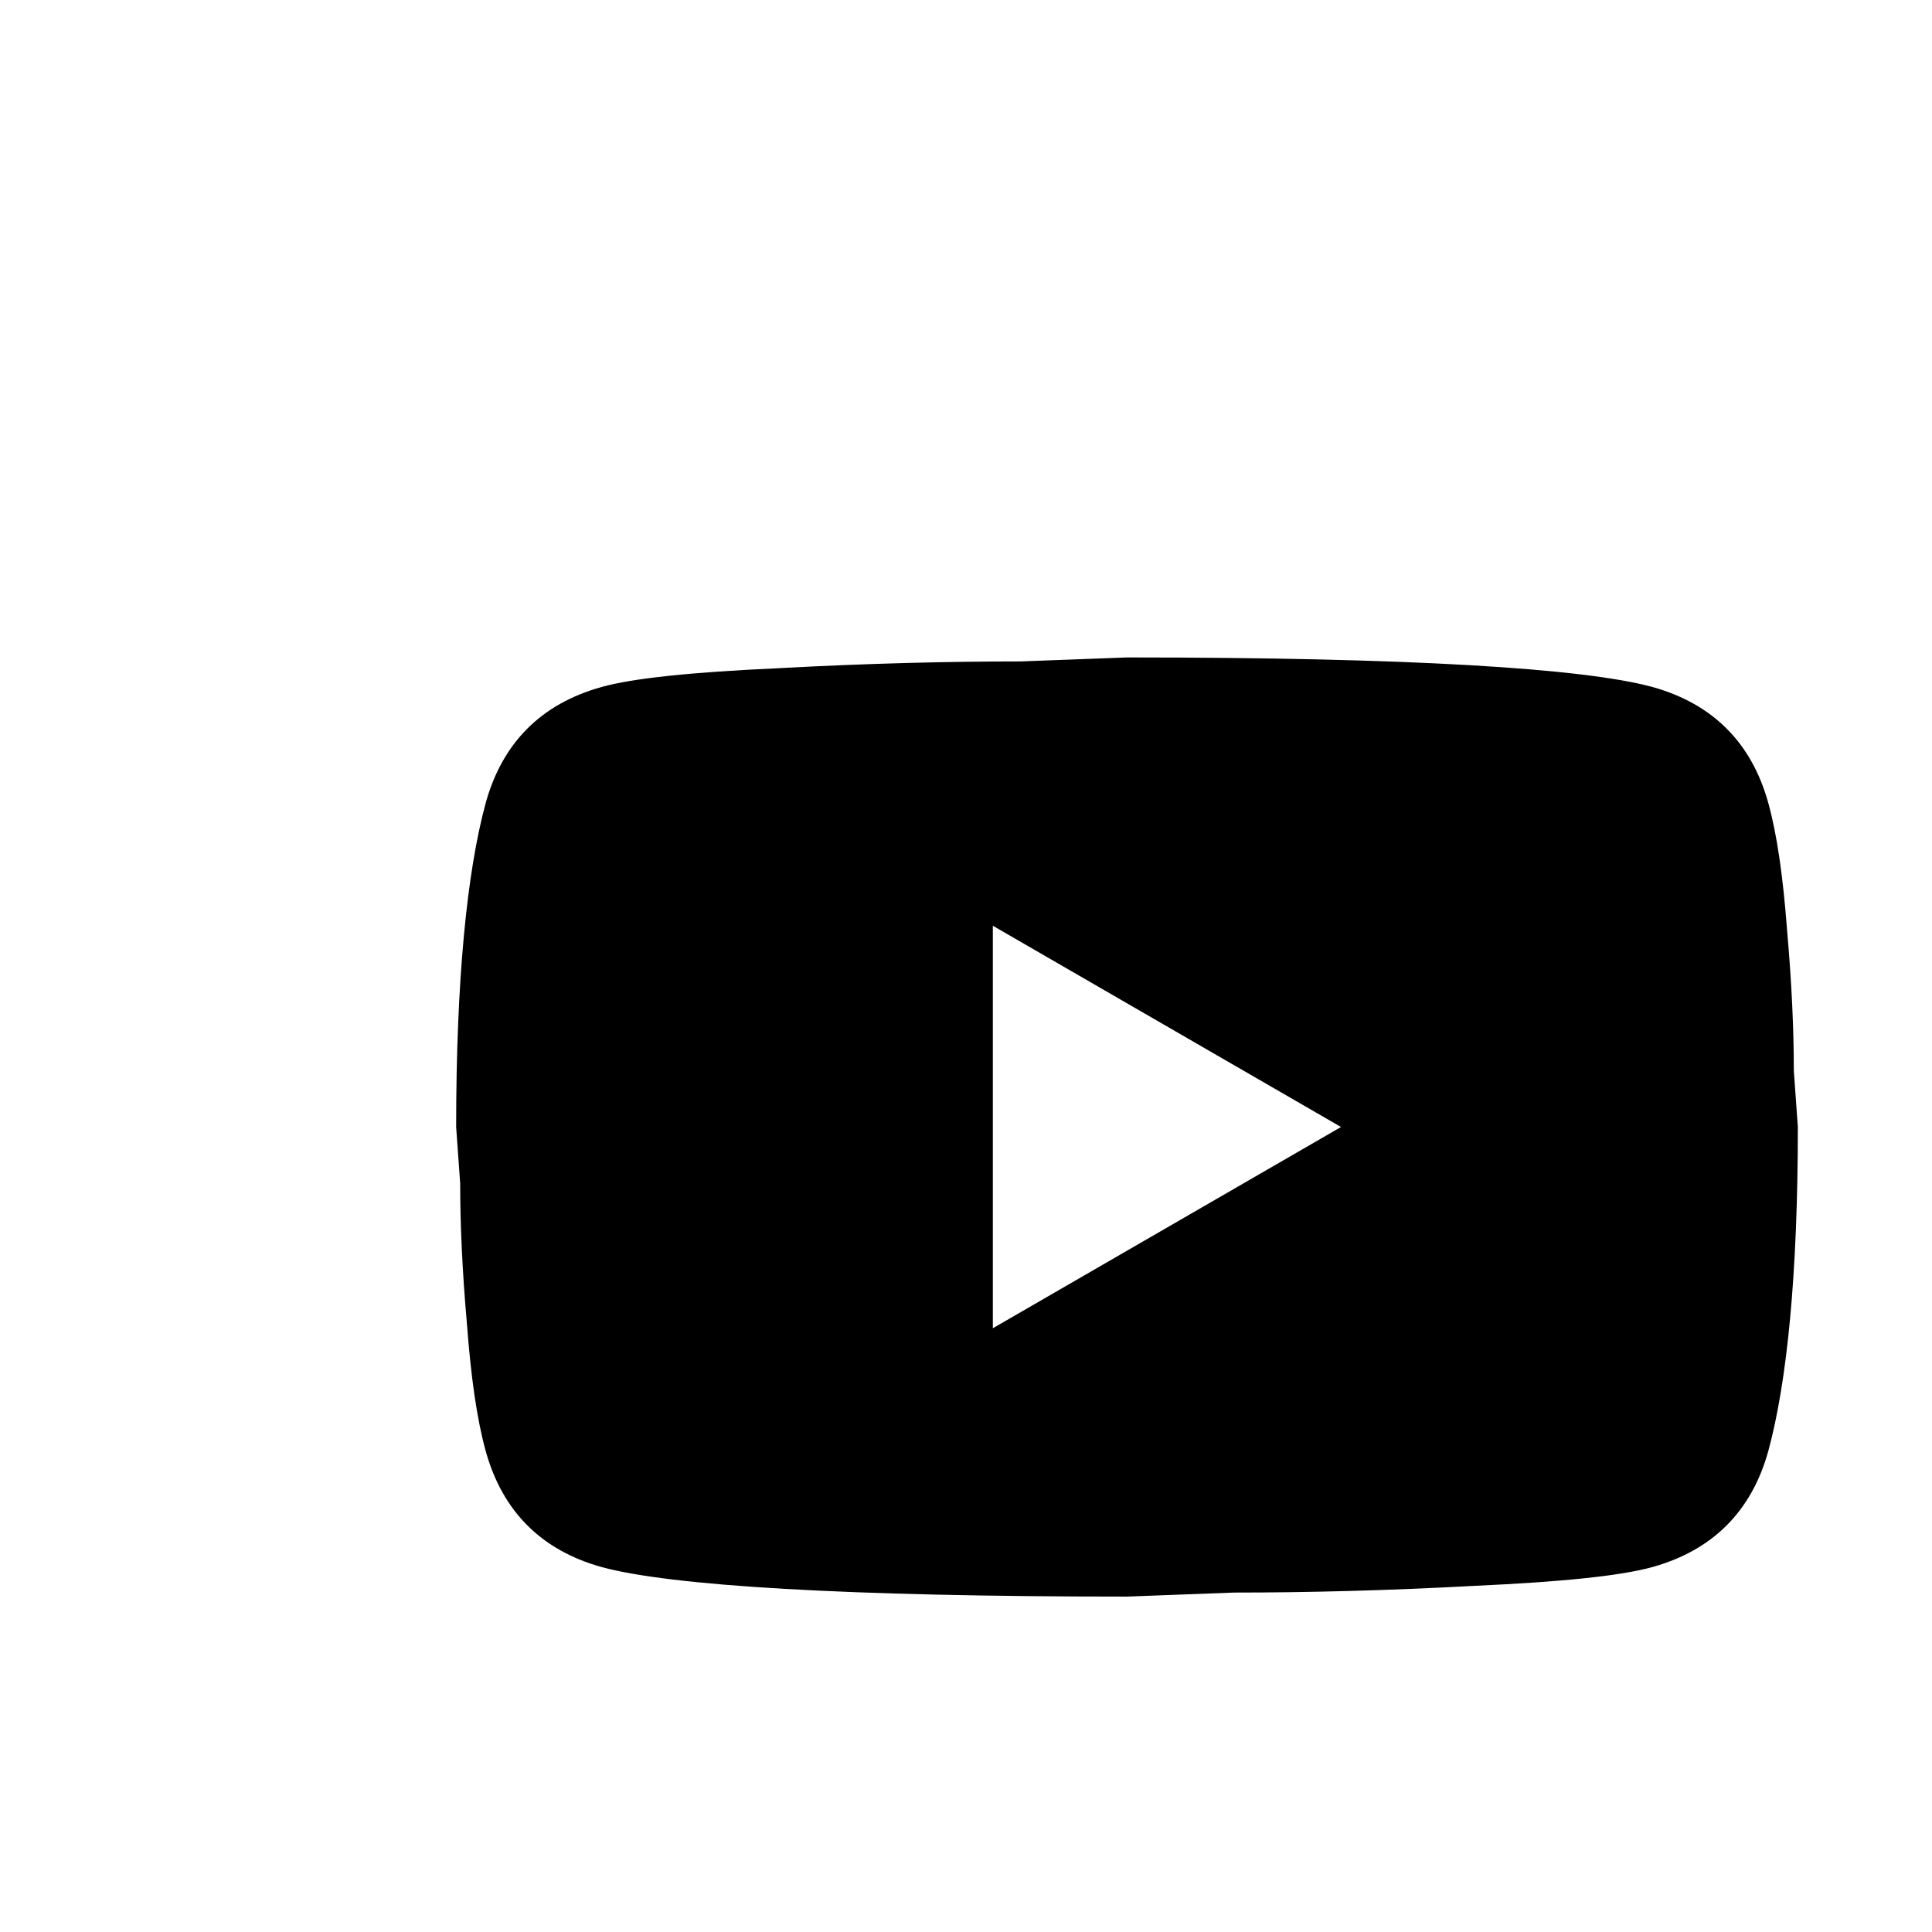 <svg width="48" height="48" viewBox="0 0 48 48" fill="none" xmlns="http://www.w3.org/2000/svg">
<path d="M24.667 33L33.317 28L24.667 23V33ZM43.933 19.95C44.15 20.733 44.3 21.784 44.4 23.117C44.517 24.45 44.567 25.6 44.567 26.6L44.667 28C44.667 31.65 44.4 34.334 43.933 36.05C43.517 37.55 42.55 38.517 41.05 38.934C40.267 39.15 38.833 39.3 36.633 39.4C34.467 39.517 32.483 39.567 30.65 39.567L28 39.667C21.017 39.667 16.667 39.4 14.95 38.934C13.45 38.517 12.483 37.55 12.067 36.05C11.85 35.267 11.7 34.217 11.6 32.883C11.483 31.55 11.433 30.4 11.433 29.4L11.333 28C11.333 24.35 11.6 21.667 12.067 19.95C12.483 18.45 13.45 17.483 14.95 17.067C15.733 16.85 17.167 16.7 19.367 16.6C21.533 16.483 23.517 16.433 25.35 16.433L28 16.334C34.983 16.334 39.333 16.6 41.05 17.067C42.55 17.483 43.517 18.45 43.933 19.95Z" fill="black"/>
</svg>
